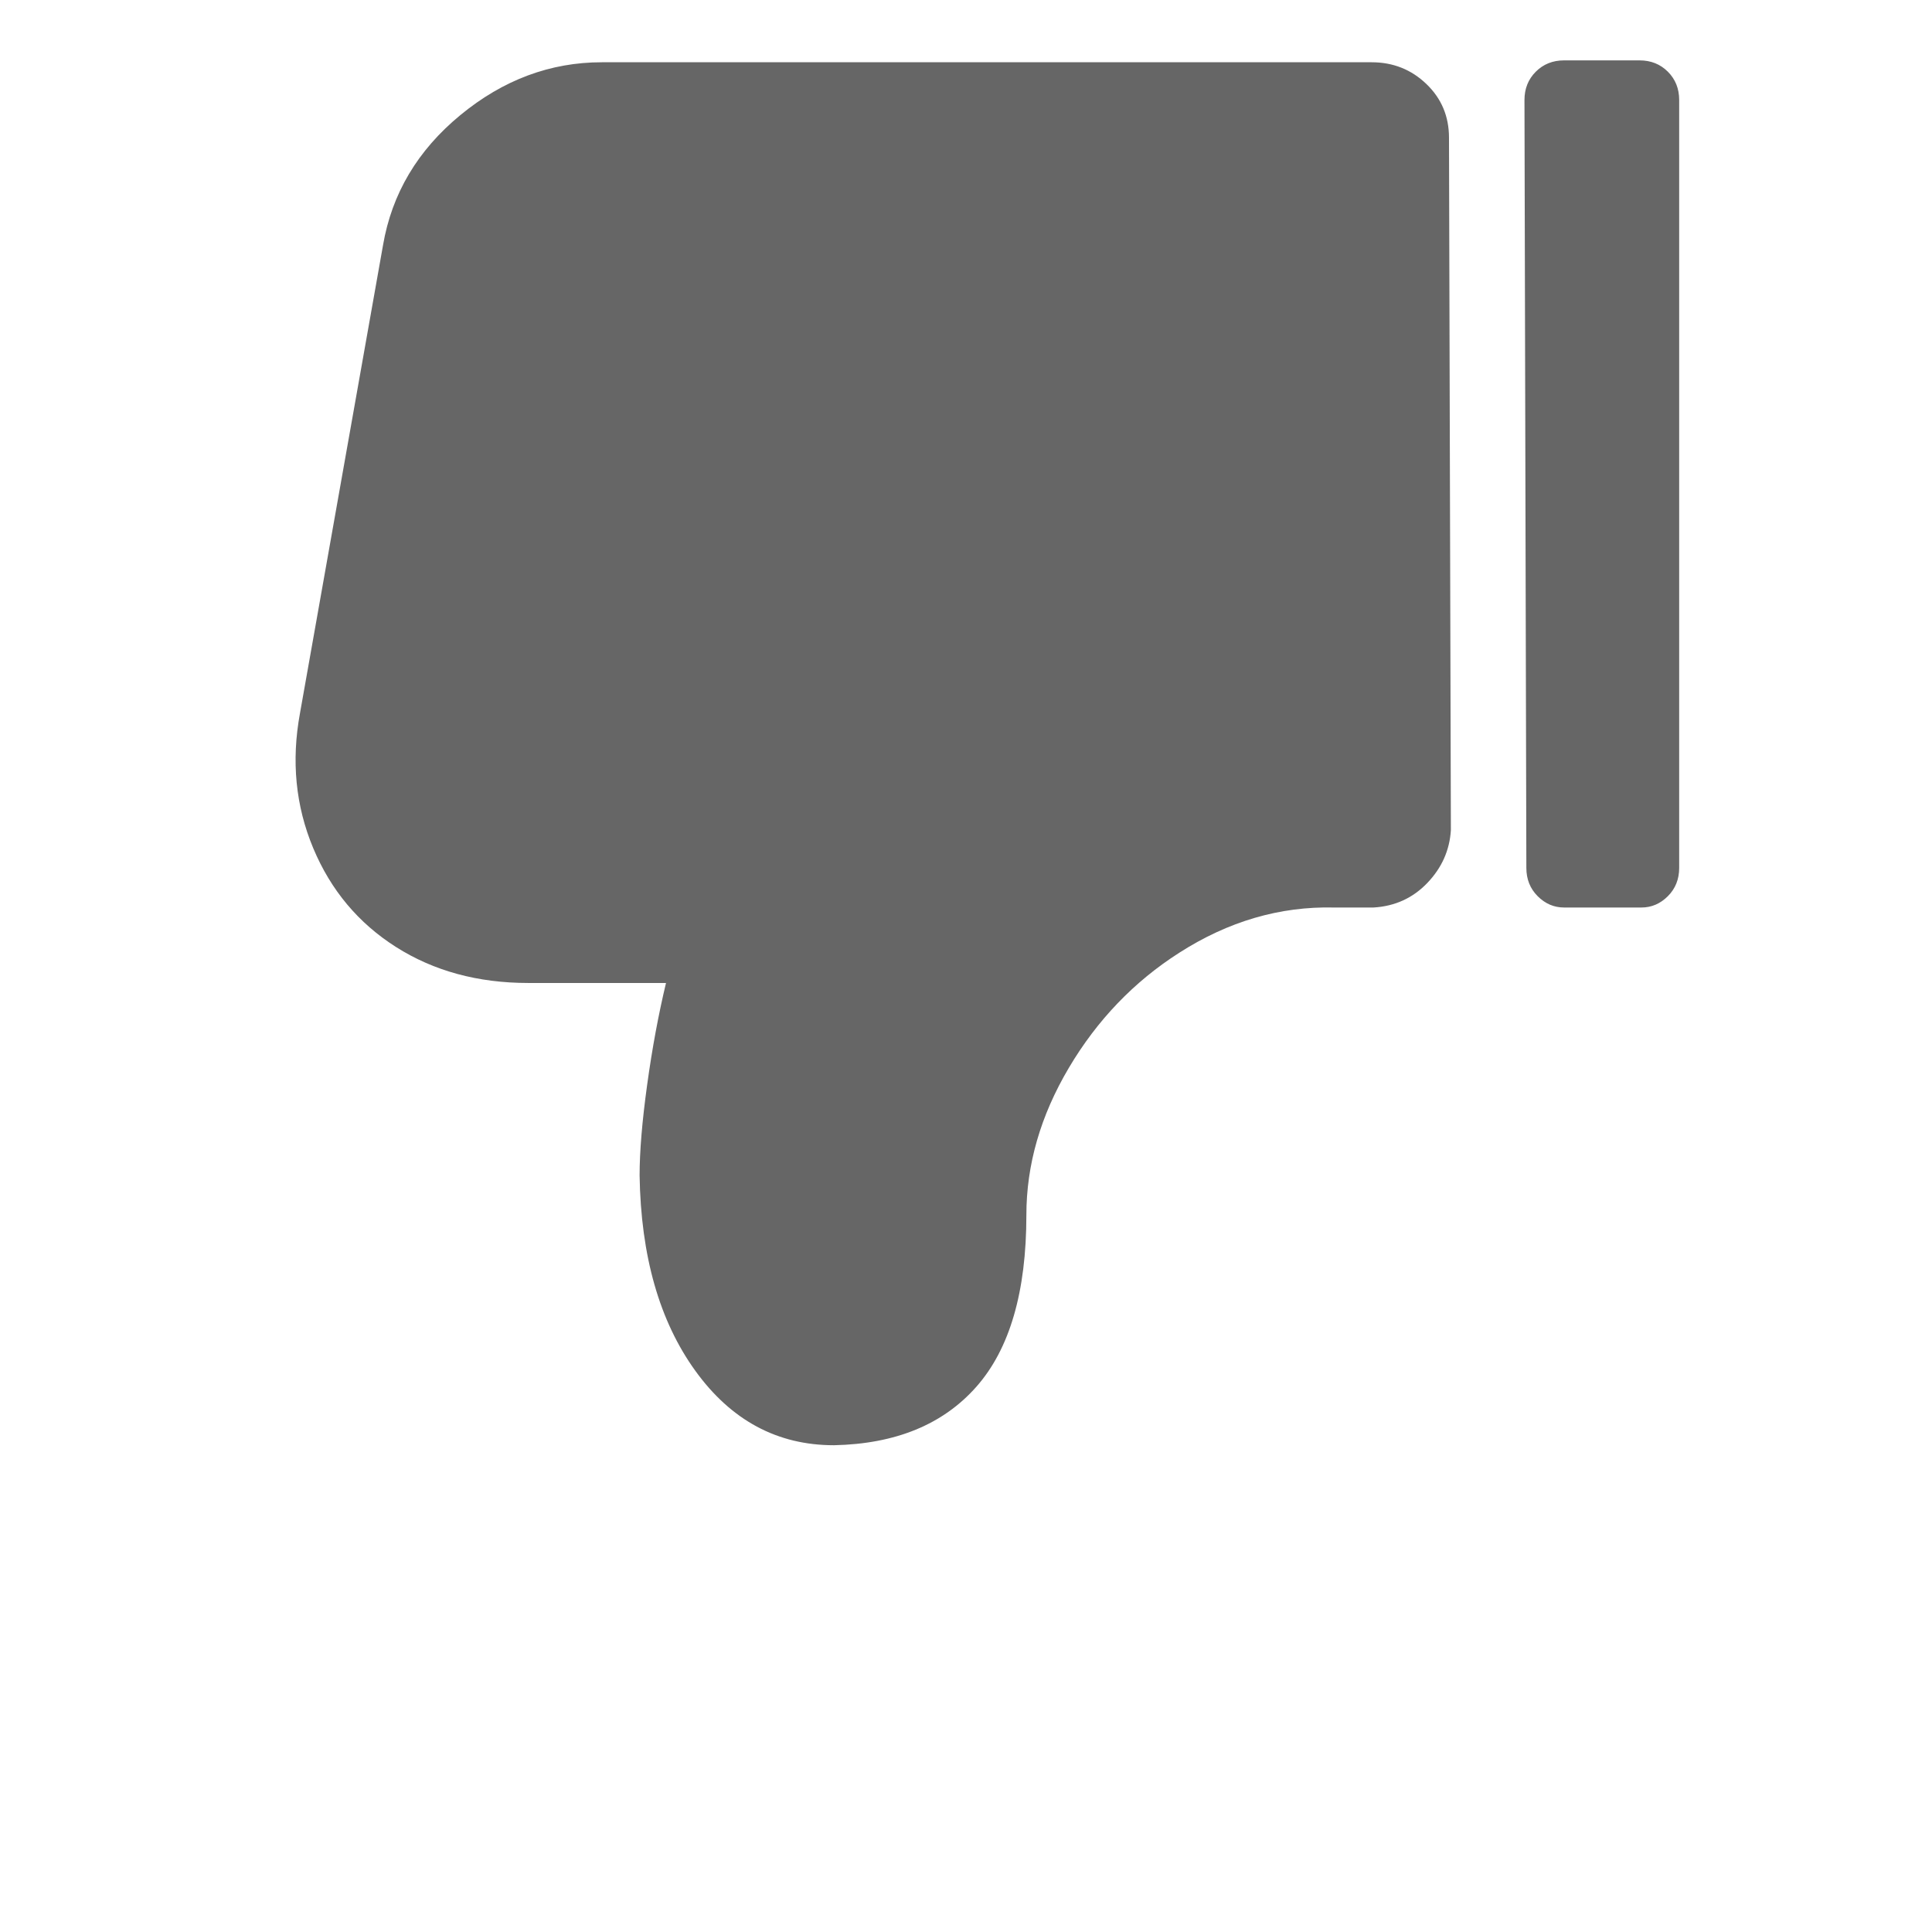 <?xml version="1.0" standalone="no"?><!DOCTYPE svg PUBLIC "-//W3C//DTD SVG 1.1//EN" "http://www.w3.org/Graphics/SVG/1.1/DTD/svg11.dtd"><svg class="icon" width="200px" height="200.00px" viewBox="0 0 1024 1024" version="1.1" xmlns="http://www.w3.org/2000/svg"><path d="M333 521h20q-6 25-10 54t-4 48q1 64 29.5 103.5T442 766q49-1 75.5-31t26.5-91q0-40 22.5-78t58.5-61q39-25 82-24h21q17-1 28.5-13t12.5-28l-1-367q0-17-12-28.5T727 33H319q-41 0-75 28t-41 69l-44 248q-7 38 7 71.5t44 52.5q30 19 70 19h54-1z m476-61q0 9 6 15t14 6h41q8 0 14-6t6-15V53q0-9-6-15t-15-6h-40q-9 0-15 6t-6 15l1 407z" fill="#666666" /></svg>